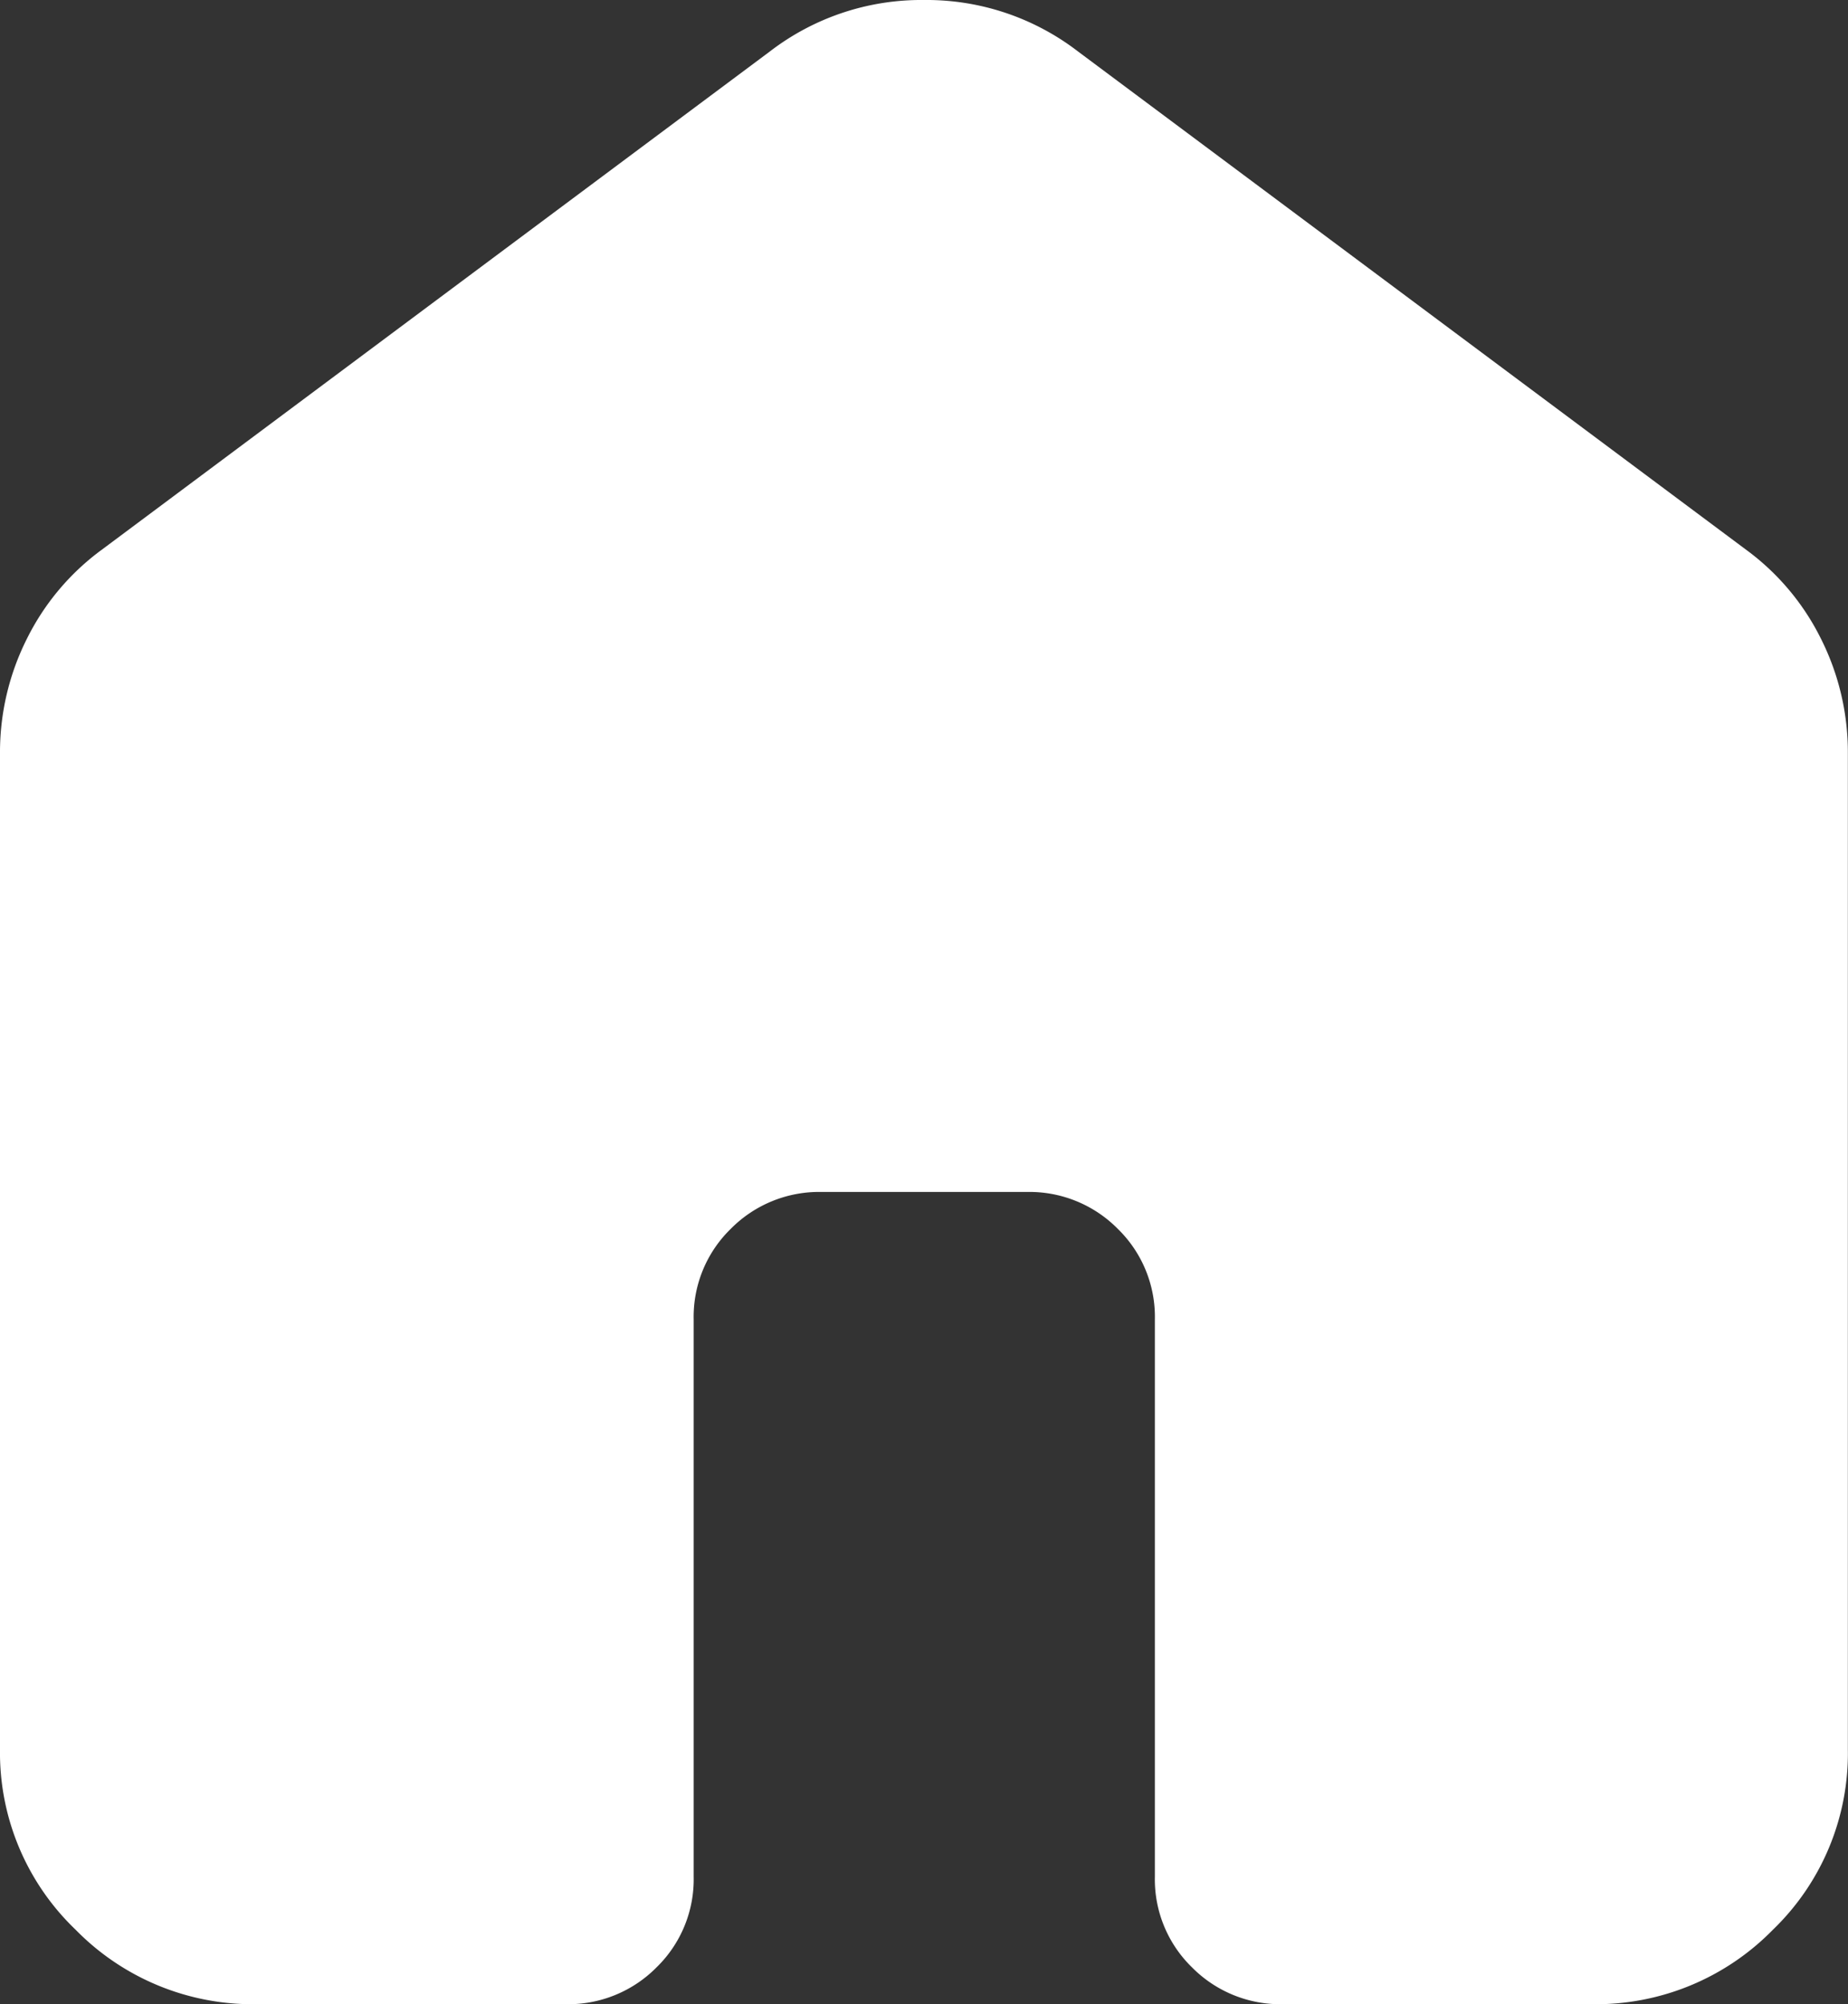 <svg id="ic_home_menu_nav" xmlns="http://www.w3.org/2000/svg" width="13.768" height="14.926" viewBox="0 0 13.768 14.926">
  <rect x="0" y="0" width="13.768" height="14.926" fill="#333333" stroke="none"/>
  <path id="home_FILL1_wght500_GRAD0_opsz24_1_" data-name="home_FILL1_wght500_GRAD0_opsz24 (1)" d="M151.869-814.624v-7.417a1.881,1.881,0,0,1,.2-.853,1.829,1.829,0,0,1,.561-.666l4.975-3.709a1.851,1.851,0,0,1,1.148-.383,1.851,1.851,0,0,1,1.147.383l4.975,3.709a1.829,1.829,0,0,1,.561.666,1.882,1.882,0,0,1,.2.853v7.417a1.824,1.824,0,0,1-.558,1.343,1.846,1.846,0,0,1-1.351.555h-2.3a.925.925,0,0,1-.678-.275.914.914,0,0,1-.276-.674v-4.151a.914.914,0,0,0-.276-.674.925.925,0,0,0-.678-.275h-1.528a.925.925,0,0,0-.678.275.914.914,0,0,0-.276.674v4.151a.914.914,0,0,1-.276.674.925.925,0,0,1-.678.275h-2.3a1.846,1.846,0,0,1-1.351-.555A1.824,1.824,0,0,1,151.869-814.624Z" transform="translate(-151.869 827.652)" fill="#fff"/>
</svg>
